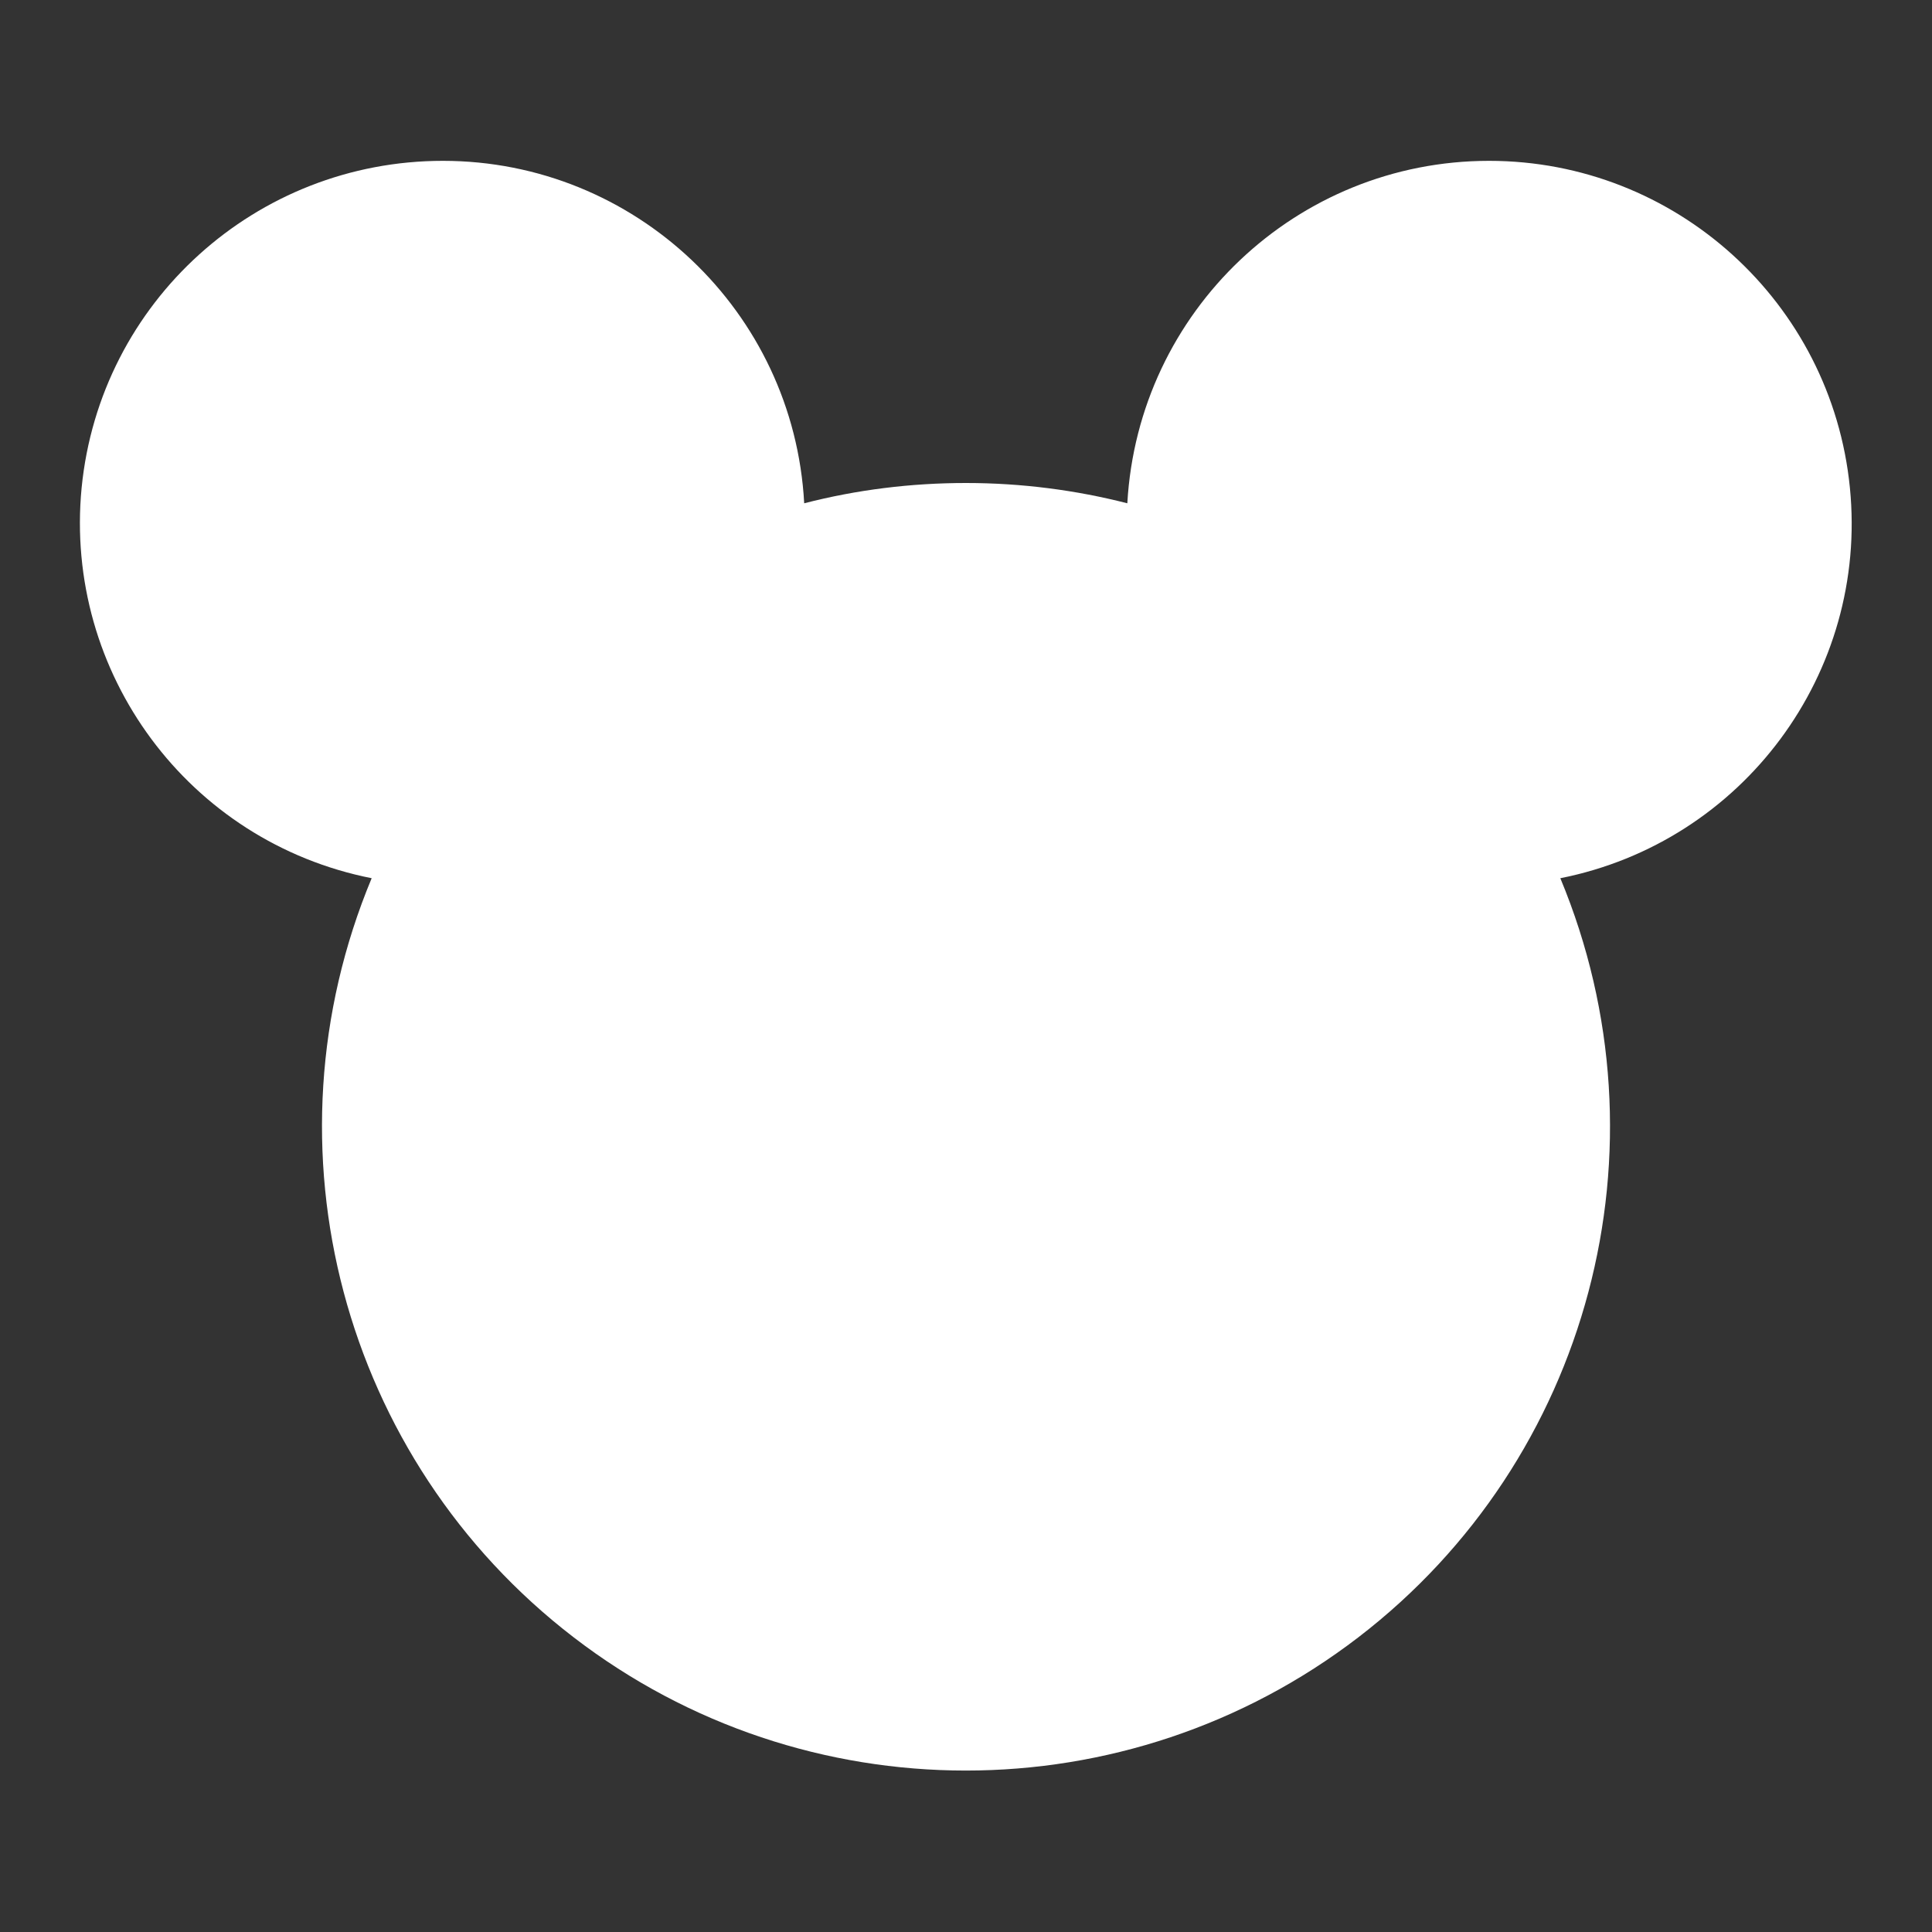 <?xml version="1.0" encoding="UTF-8"?>
<svg xmlns="http://www.w3.org/2000/svg" xmlns:xlink="http://www.w3.org/1999/xlink" width="16" height="16" viewBox="0 0 16 16" version="1.1">
<rect x="0" y="0" width="16" height="16" fill="#333333" stroke="none"/>
<g id="surface1">
<path style=" stroke:none;fill-rule:nonzero;fill:rgb(100%,100%,100%);fill-opacity:1;" d="M 12.332 1.332 C 13.875 1.332 15.168 2.504 15.32 4.039 C 15.473 5.574 14.434 6.973 12.922 7.273 C 13.852 9.508 13.168 12.086 11.25 13.559 C 9.332 15.031 6.664 15.031 4.75 13.559 C 2.832 12.086 2.148 9.504 3.078 7.273 C 1.562 6.973 0.527 5.574 0.676 4.039 C 0.828 2.5 2.121 1.332 3.668 1.332 C 5.258 1.332 6.574 2.578 6.66 4.168 C 7.098 4.055 7.547 4 8 4 C 8.461 4 8.91 4.059 9.336 4.168 C 9.426 2.578 10.738 1.332 12.332 1.332 Z M 12.332 1.332 "/>
</g>
</svg>
